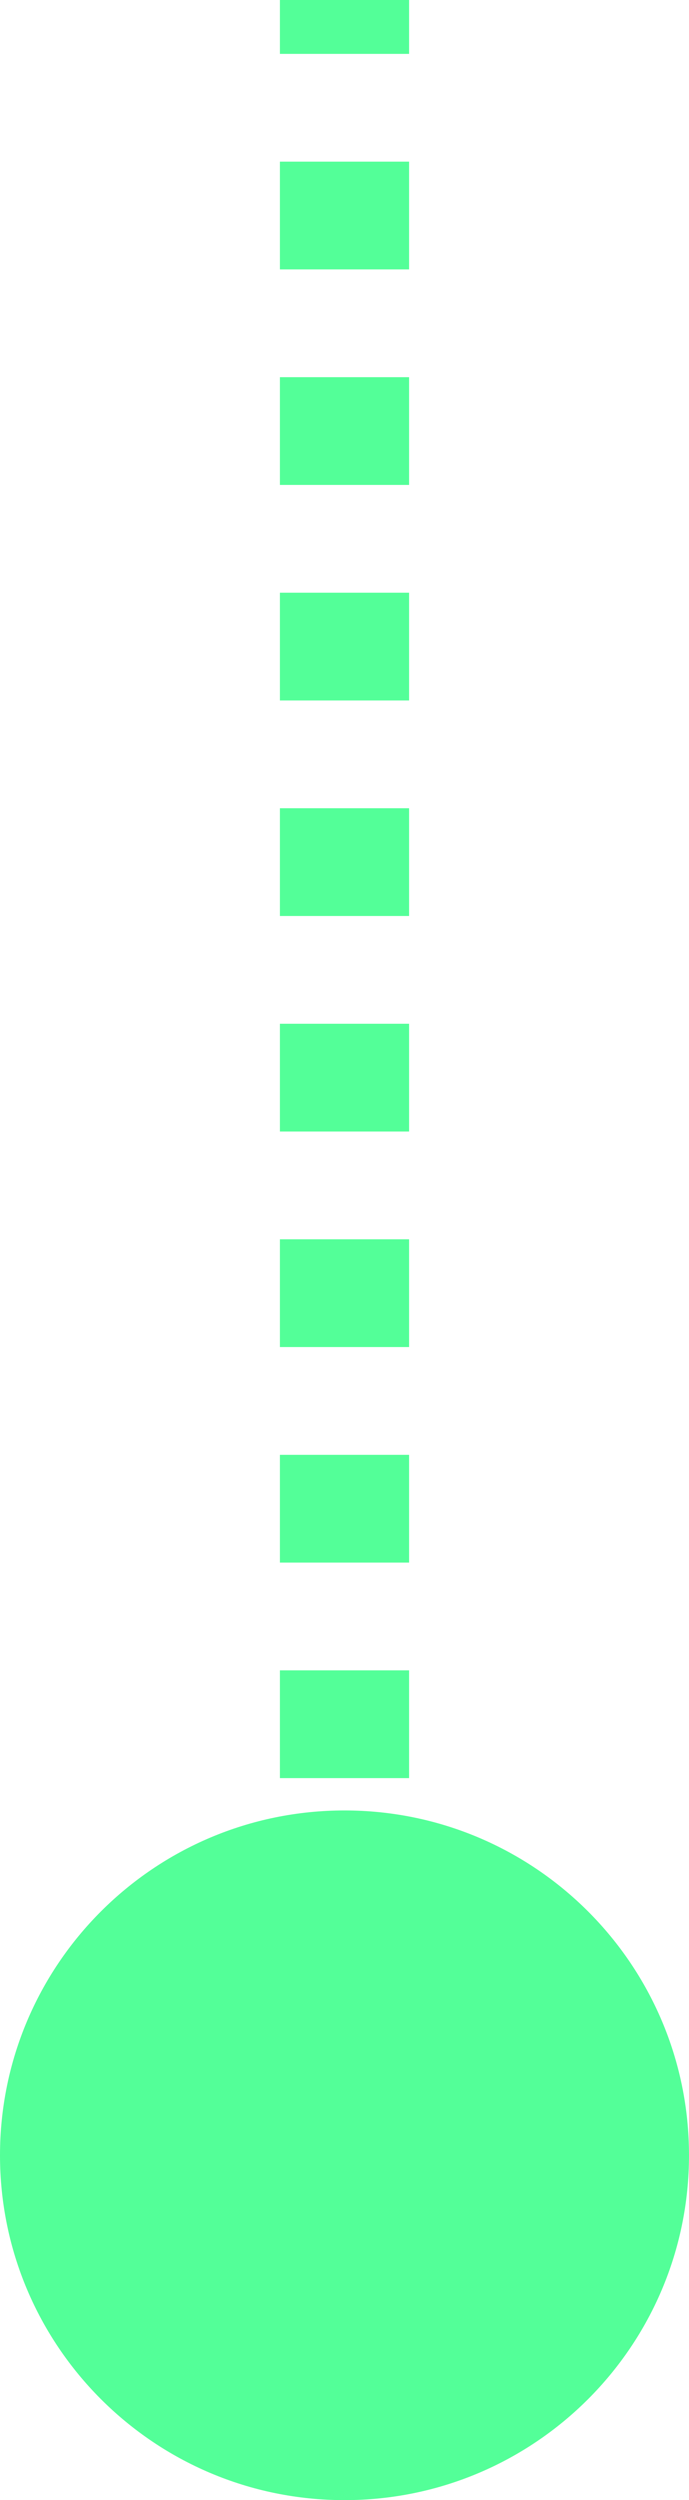 <svg width="8" height="29" viewBox="0 0 8 29" fill="none" xmlns="http://www.w3.org/2000/svg">
<path d="M4 21C1.791 21 -9.96219e-07 22.791 -1.09278e-06 25C-1.18935e-06 27.209 1.791 29 4 29C6.209 29 8 27.209 8 25C8 22.791 6.209 21 4 21ZM3.25 -3.27835e-08L3.25 0.625L4.75 0.625L4.75 3.27835e-08L3.25 -3.27835e-08ZM3.25 1.875L3.25 3.125L4.75 3.125L4.75 1.875L3.25 1.875ZM3.25 4.375L3.25 5.625L4.75 5.625L4.75 4.375L3.25 4.375ZM3.25 6.875L3.25 8.125L4.75 8.125L4.75 6.875L3.25 6.875ZM3.25 9.375L3.25 10.625L4.75 10.625L4.75 9.375L3.25 9.375ZM3.25 11.875L3.25 13.125L4.75 13.125L4.75 11.875L3.25 11.875ZM3.25 14.375L3.25 15.625L4.75 15.625L4.75 14.375L3.25 14.375ZM3.25 16.875L3.25 18.125L4.75 18.125L4.75 16.875L3.25 16.875ZM3.25 19.375L3.25 20.625L4.75 20.625L4.75 19.375L3.25 19.375ZM3.25 21.875L3.25 23.125L4.75 23.125L4.75 21.875L3.25 21.875ZM3.25 24.375L3.25 25L4.75 25L4.75 24.375L3.25 24.375ZM4 21C1.791 21 -9.96219e-07 22.791 -1.09278e-06 25C-1.18935e-06 27.209 1.791 29 4 29C6.209 29 8 27.209 8 25C8 22.791 6.209 21 4 21ZM3.25 -3.27835e-08L3.25 0.625L4.75 0.625L4.75 3.27835e-08L3.25 -3.27835e-08ZM3.25 1.875L3.25 3.125L4.75 3.125L4.75 1.875L3.25 1.875ZM3.25 4.375L3.25 5.625L4.75 5.625L4.75 4.375L3.25 4.375ZM3.25 6.875L3.25 8.125L4.75 8.125L4.75 6.875L3.25 6.875ZM3.25 9.375L3.25 10.625L4.75 10.625L4.75 9.375L3.25 9.375ZM3.25 11.875L3.25 13.125L4.75 13.125L4.75 11.875L3.25 11.875ZM3.25 14.375L3.25 15.625L4.75 15.625L4.75 14.375L3.25 14.375ZM3.25 16.875L3.25 18.125L4.75 18.125L4.75 16.875L3.25 16.875ZM3.25 19.375L3.25 20.625L4.75 20.625L4.75 19.375L3.25 19.375ZM3.25 21.875L3.25 23.125L4.75 23.125L4.75 21.875L3.25 21.875ZM3.25 24.375L3.25 25L4.75 25L4.75 24.375L3.25 24.375Z" fill="#53FF98"/>
</svg>
